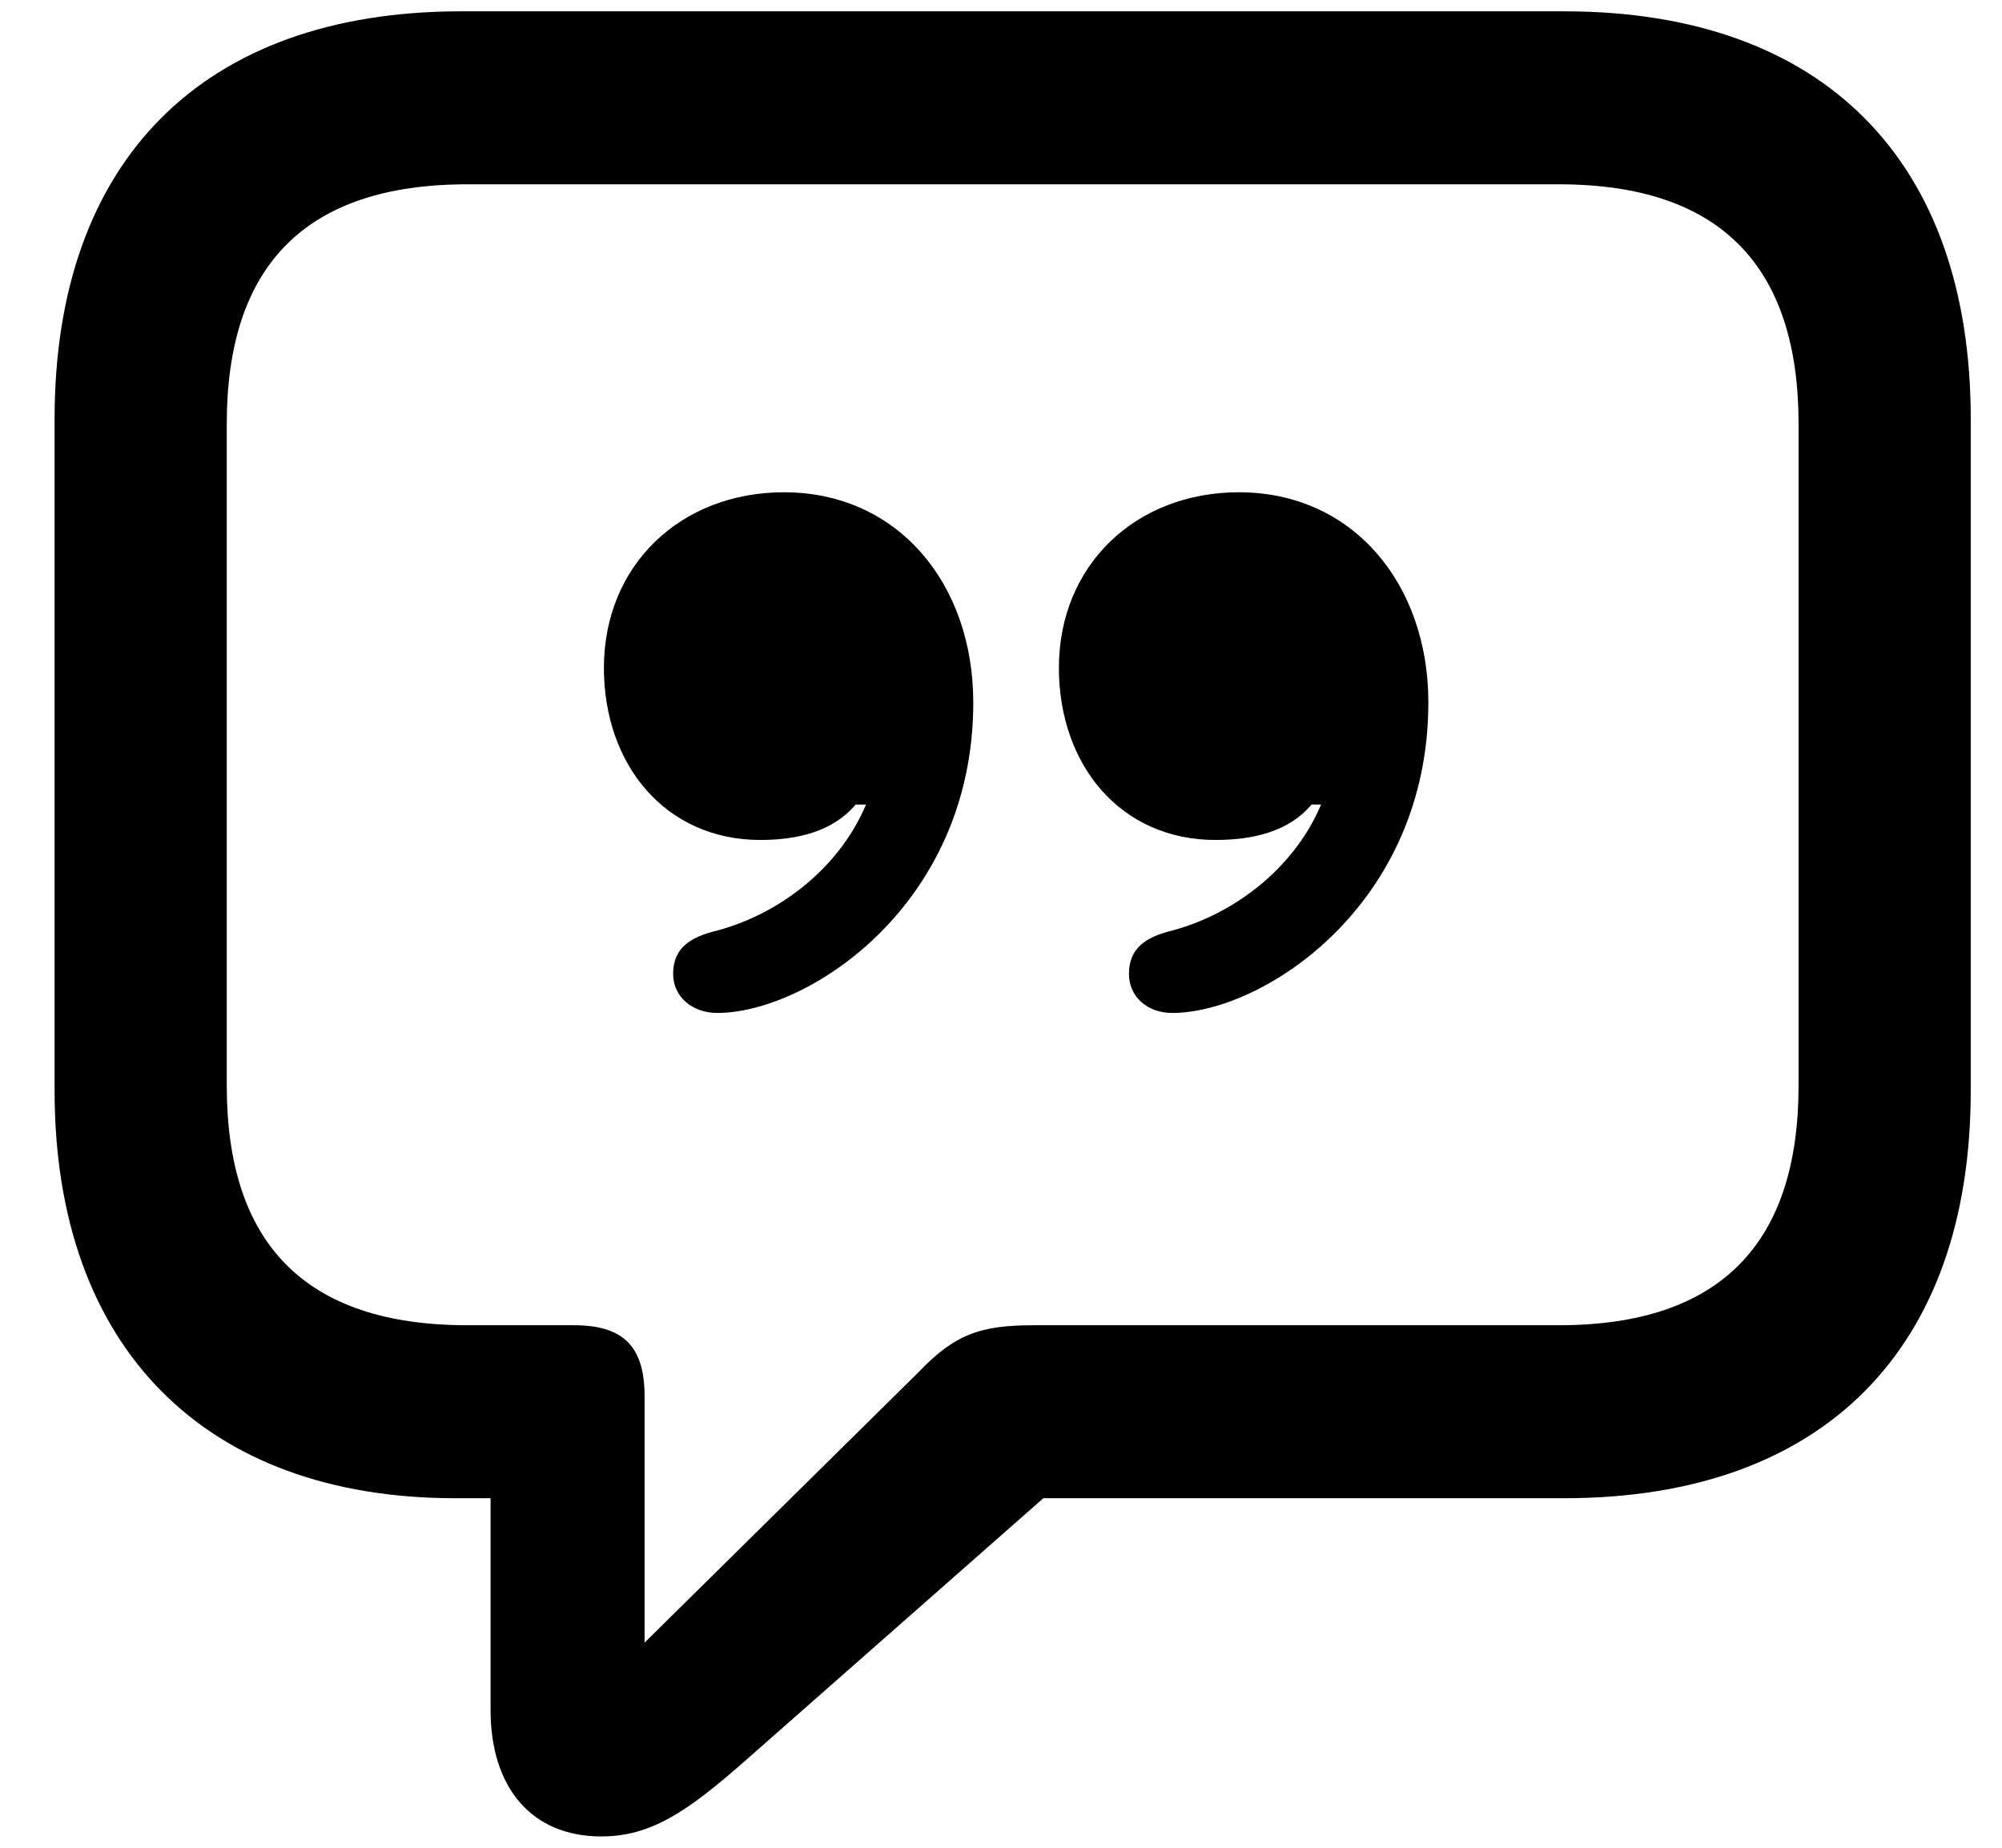 <svg width="26" height="24" viewBox="0 0 26 24" fill="none" xmlns="http://www.w3.org/2000/svg">
<path d="M7.809 23.853C8.45 23.853 8.922 23.538 9.697 22.853L13.55 19.46H20.314C23.695 19.46 25.594 17.505 25.594 14.168V5.439C25.594 2.102 23.695 0.147 20.314 0.147H5.989C2.619 0.147 0.709 2.102 0.709 5.439V14.168C0.709 17.516 2.675 19.46 5.911 19.46H6.371V22.212C6.371 23.212 6.899 23.853 7.809 23.853ZM8.371 21.336V18.134C8.371 17.471 8.079 17.213 7.45 17.213H6.068C3.956 17.213 2.945 16.146 2.945 14.101V5.506C2.945 3.462 3.956 2.394 6.068 2.394H20.246C22.347 2.394 23.358 3.462 23.358 5.506V14.101C23.358 16.146 22.347 17.213 20.246 17.213H13.427C12.741 17.213 12.404 17.325 11.932 17.82L8.371 21.336ZM7.843 8.675C7.843 9.933 8.641 10.91 9.876 10.91C10.36 10.91 10.82 10.798 11.112 10.45H11.247C10.888 11.303 10.079 11.899 9.259 12.101C8.877 12.202 8.742 12.382 8.742 12.652C8.742 12.944 8.989 13.157 9.315 13.157C10.483 13.157 12.64 11.764 12.64 9.124C12.64 7.585 11.663 6.394 10.18 6.394C8.843 6.394 7.843 7.338 7.843 8.675ZM13.752 8.675C13.752 9.933 14.55 10.91 15.786 10.91C16.28 10.91 16.741 10.798 17.033 10.45H17.157C16.797 11.303 15.988 11.899 15.168 12.101C14.797 12.202 14.662 12.382 14.662 12.652C14.662 12.944 14.898 13.157 15.224 13.157C16.393 13.157 18.55 11.764 18.55 9.124C18.55 7.585 17.572 6.394 16.089 6.394C14.752 6.394 13.752 7.338 13.752 8.675Z" fill="black"/>
</svg>
